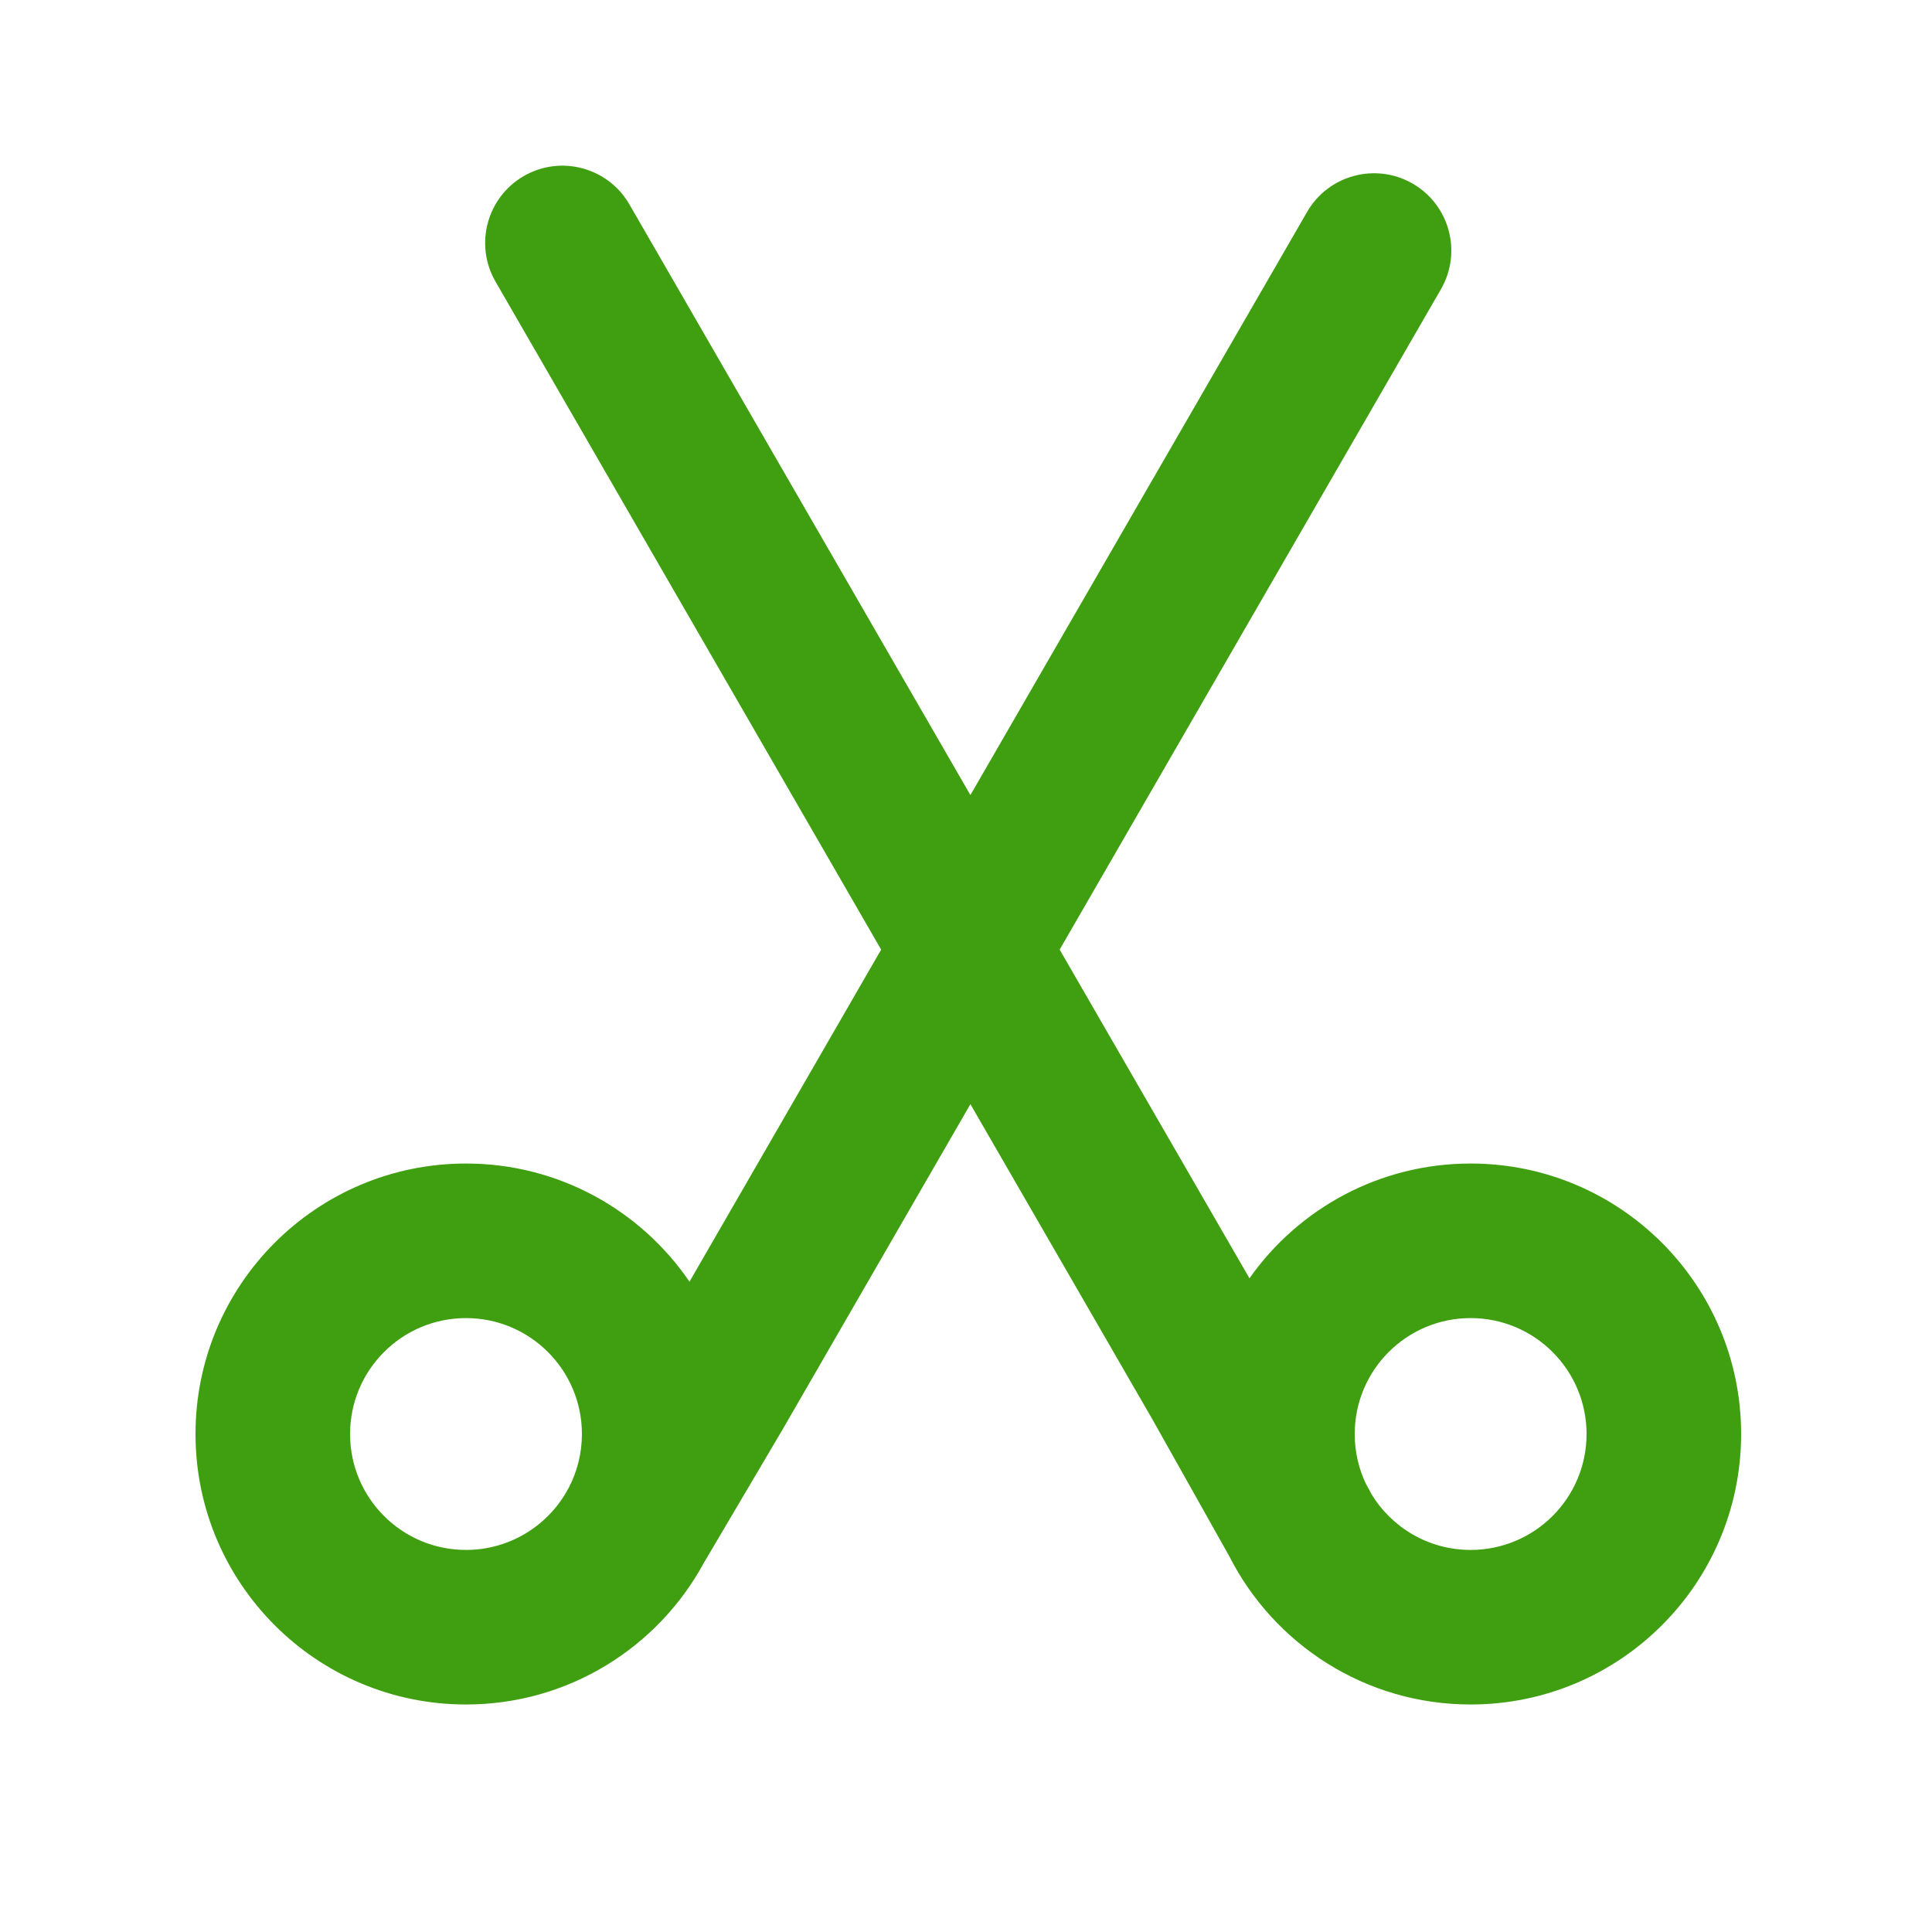 <svg width="25" height="25" viewBox="0 0 25 25" fill="none" xmlns="http://www.w3.org/2000/svg">
<mask id="mask0_17_173" style="mask-type:alpha" maskUnits="userSpaceOnUse" x="0" y="0" width="25" height="25">
<rect x="0.53" y="0.1" width="24" height="24" fill="#DCDCDC"/>
</mask>
<g mask="url(#mask0_17_173)">
<path fill-rule="evenodd" clip-rule="evenodd" d="M8.144 2.644C7.868 2.166 7.256 2.002 6.778 2.278C6.3 2.554 6.136 3.166 6.412 3.644L11.402 12.288L8.922 16.585C8.292 15.662 7.231 15.056 6.03 15.056C4.097 15.056 2.53 16.623 2.53 18.556C2.53 20.489 4.097 22.056 6.03 22.056C7.358 22.056 8.514 21.316 9.107 20.225L10.141 18.473L10.146 18.464L12.557 14.288L14.909 18.361L15.905 20.134C16.482 21.274 17.664 22.056 19.03 22.056C20.963 22.056 22.53 20.489 22.53 18.556C22.53 16.623 20.963 15.056 19.03 15.056C17.847 15.056 16.801 15.643 16.168 16.541L13.712 12.288L18.646 3.742C18.922 3.264 18.758 2.652 18.28 2.376C17.802 2.1 17.19 2.264 16.914 2.742L12.557 10.288L8.144 2.644ZM17.746 19.332C17.736 19.312 17.726 19.293 17.715 19.273L17.678 19.207C17.583 19.01 17.53 18.789 17.53 18.556C17.53 17.728 18.201 17.056 19.03 17.056C19.858 17.056 20.53 17.728 20.53 18.556C20.53 19.385 19.858 20.056 19.03 20.056C18.485 20.056 18.008 19.766 17.746 19.332ZM7.358 19.255L7.359 19.253C7.468 19.044 7.53 18.808 7.53 18.556C7.53 17.728 6.858 17.056 6.03 17.056C5.201 17.056 4.53 17.728 4.53 18.556C4.53 19.385 5.201 20.056 6.03 20.056C6.584 20.056 7.069 19.755 7.328 19.308C7.337 19.29 7.347 19.272 7.358 19.255Z" fill="#409F11"/>
</g>
</svg>
